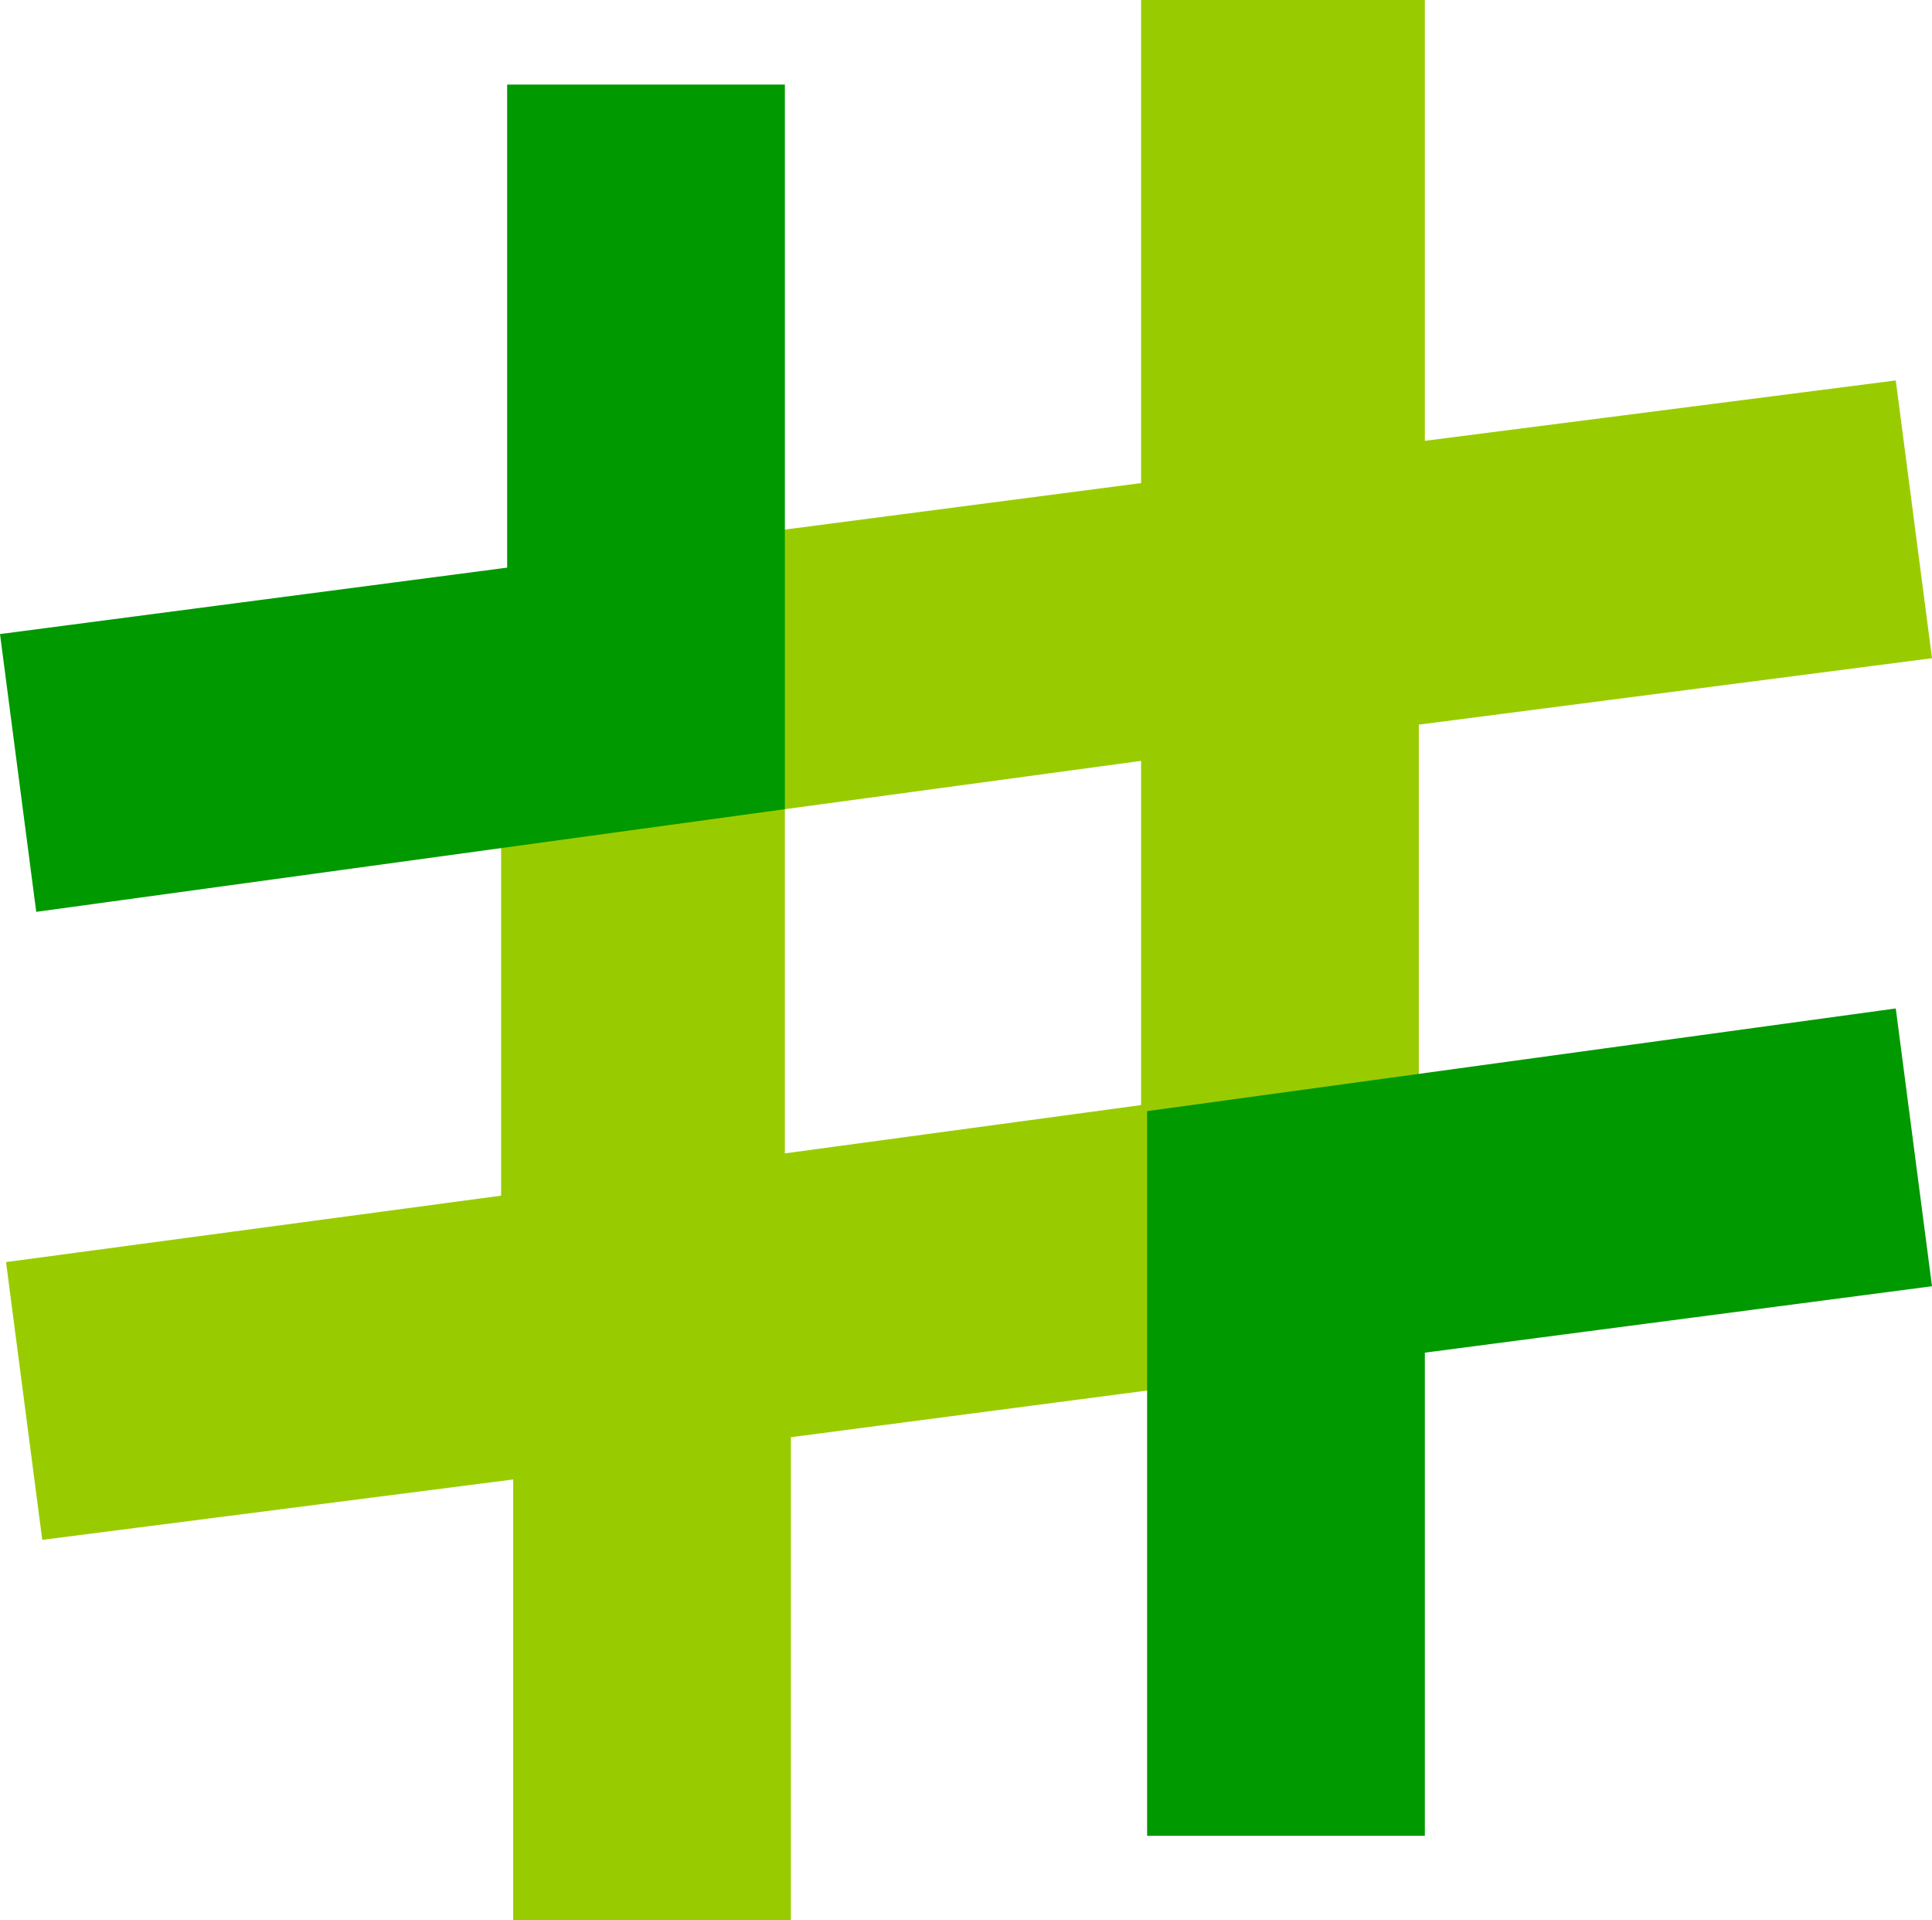 <svg
  version="1.1"
  xmlns="http://www.w3.org/2000/svg"
  xmlns:xlink="http://www.w3.org/1999/xlink"
  x="0px"
  y="0px"
  width="32px"
  height="31.8px"
  viewBox="0 0 32 31.8"
  style="enable-background: new 0 0 32 31.8"
  xml:space="preserve"
>
  <path
    fill="#99cc00"
    d="M13.1,31.8H8.5v-7.3l-7.8,1l-0.6-4.6l8.2-1.1v-10h1.4L9.7,9.2l9.2-1.2V0h4.7v7.3l7.8-1l0.6,4.6L23.5,12v8.4
h-2.3l0.3,2.3l-8.4,1.1V31.8z M13,13.4v5.7l5.9-0.8v-5.7L13,13.4z"
  />
  <path
    fill="#009900"
    d="M23.6,30.4H19v-12l12.4-1.7l0.6,4.6l-8.4,1.1V30.4z M0.6,15.1L0,10.5l8.4-1.1V1.4H13v12L0.6,15.1z"
  />
</svg>
